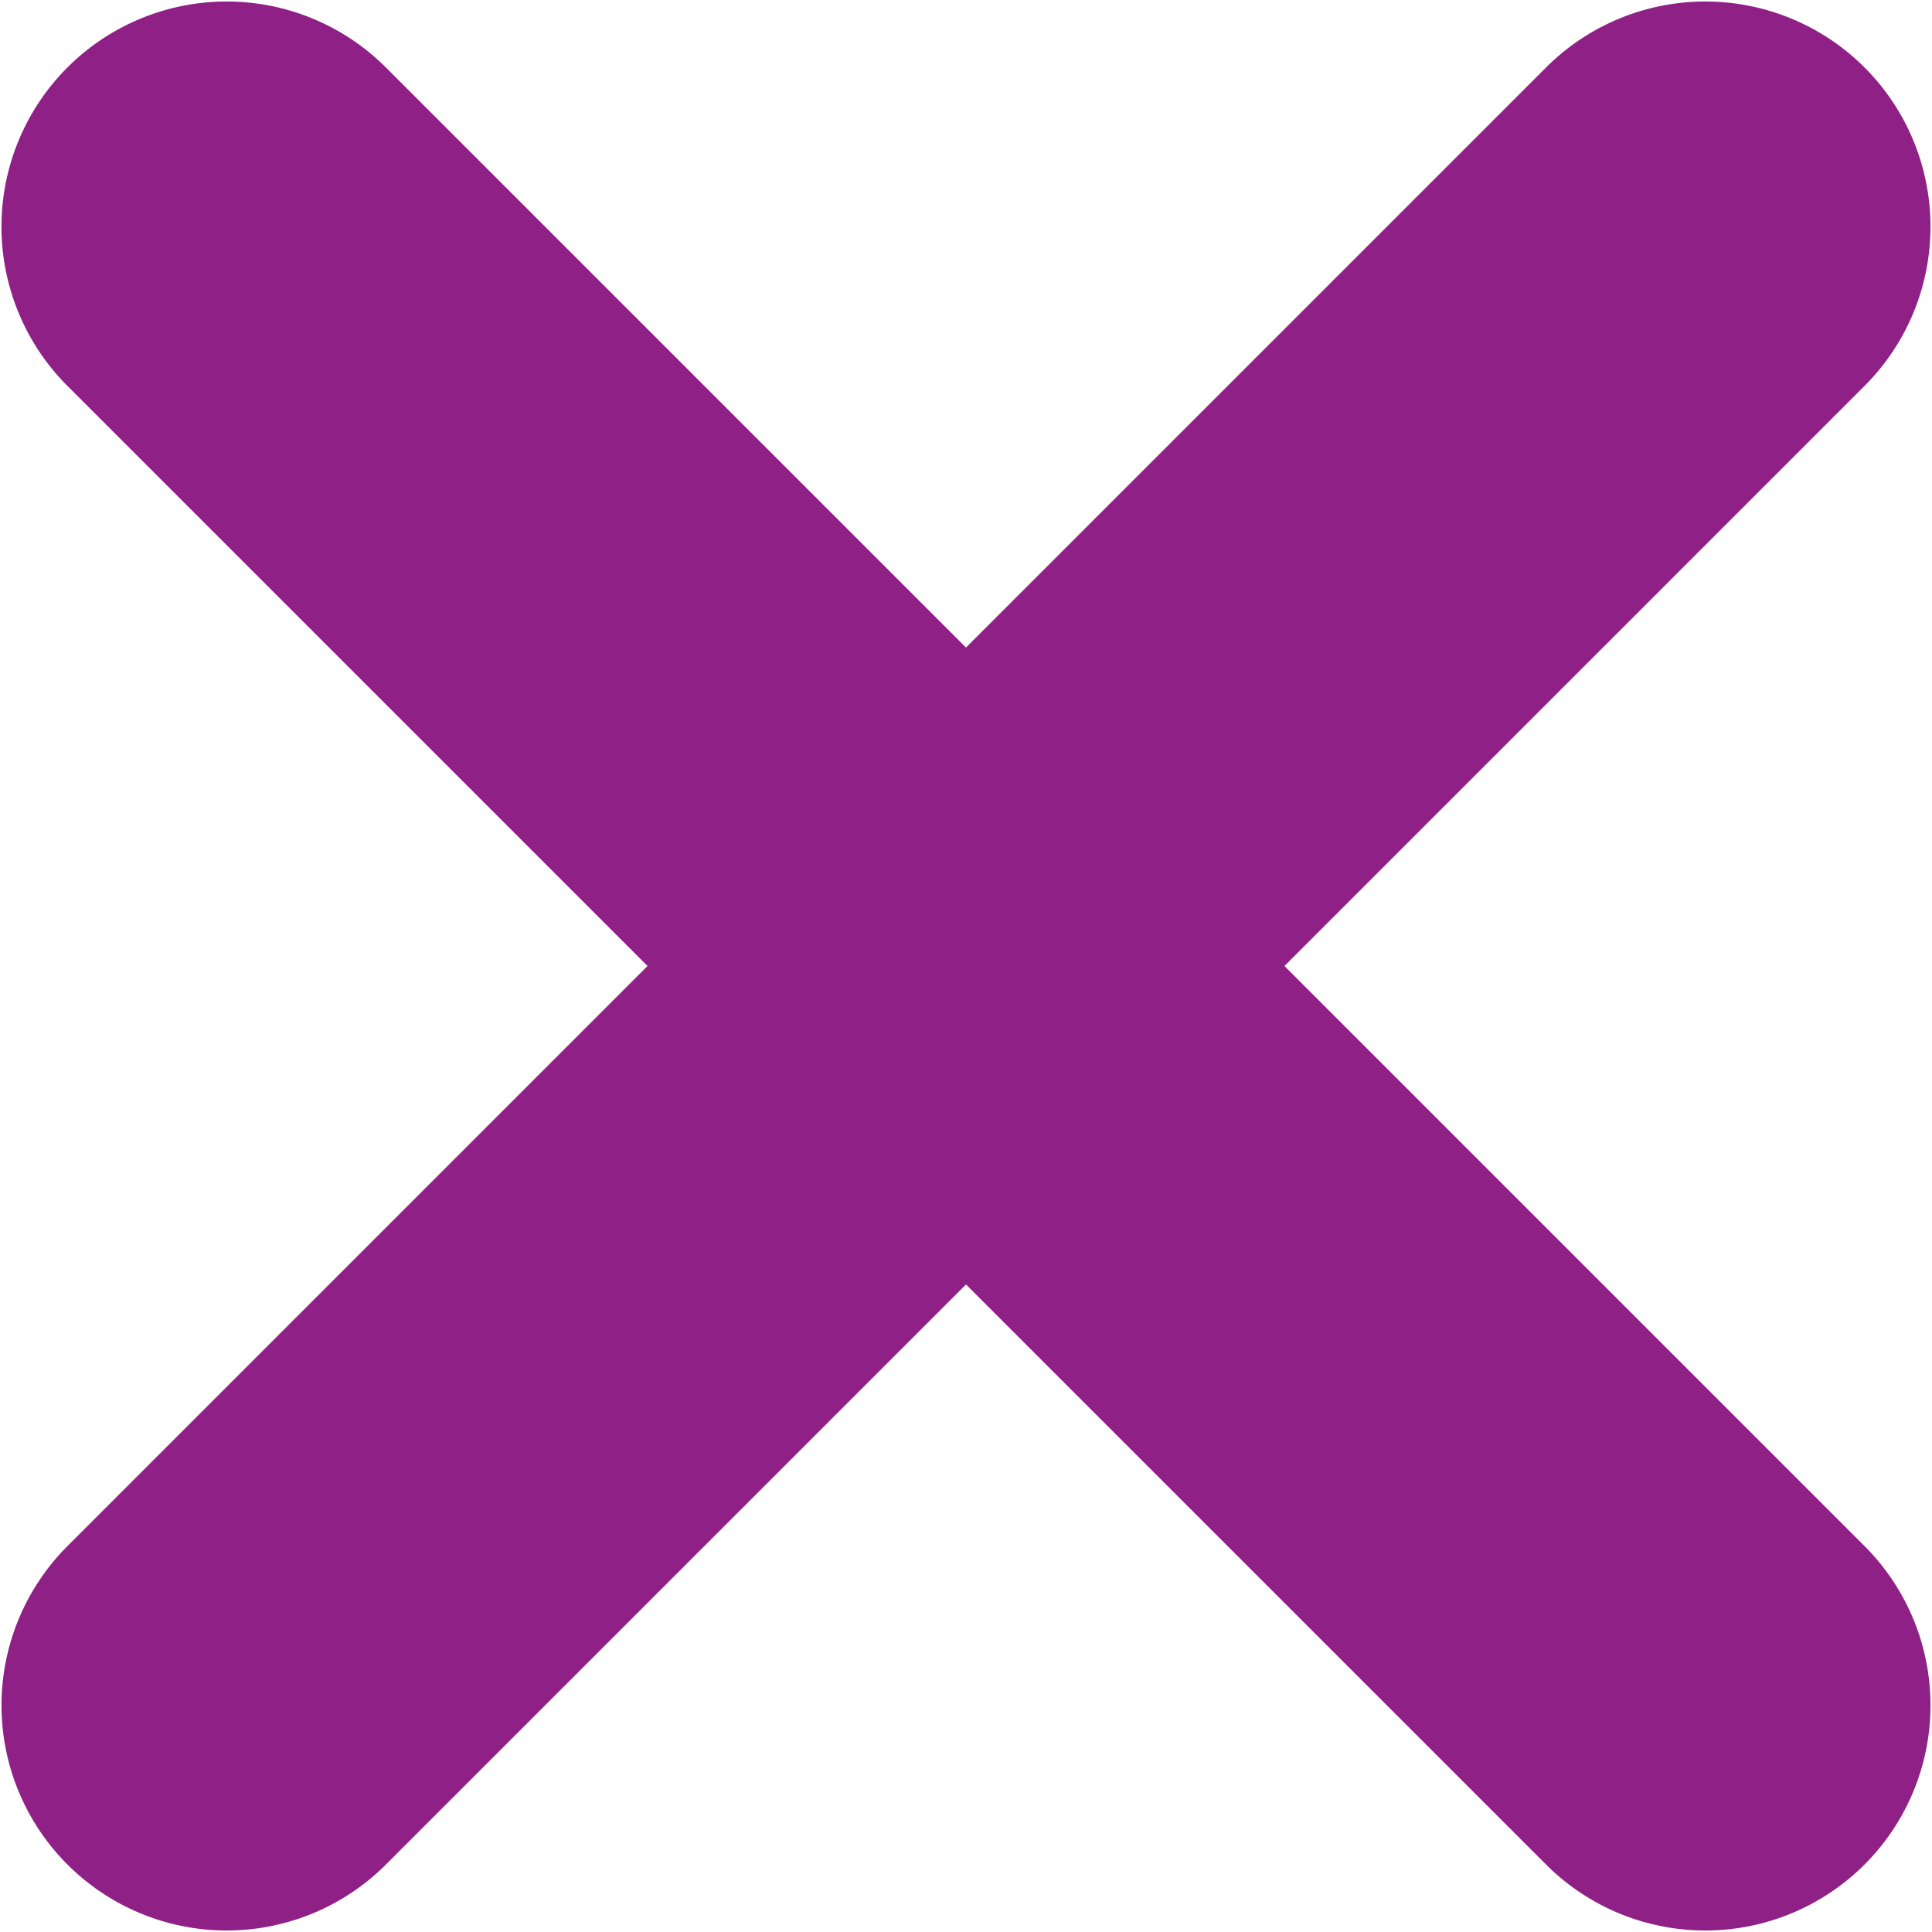 <svg xmlns="http://www.w3.org/2000/svg" viewBox="0 0 58.812 58.812"><defs><style>.cls-1{fill:#8f2086;}</style></defs><title>close</title><g id="Layer_2" data-name="Layer 2"><g id="Layer_1-2" data-name="Layer 1"><path id="_Path_" data-name="&lt;Path&gt;" class="cls-1" d="M39.1,29.406l17.704-17.704a6.855,6.855,0,0,0-9.694-9.694L29.406,19.712,11.701,2.008a6.855,6.855,0,0,0-9.694,9.694l17.704,17.704L2.008,47.11a6.855,6.855,0,0,0,9.694,9.694L29.406,39.1l17.704,17.704a6.855,6.855,0,0,0,9.694-9.694Z"/></g></g></svg>